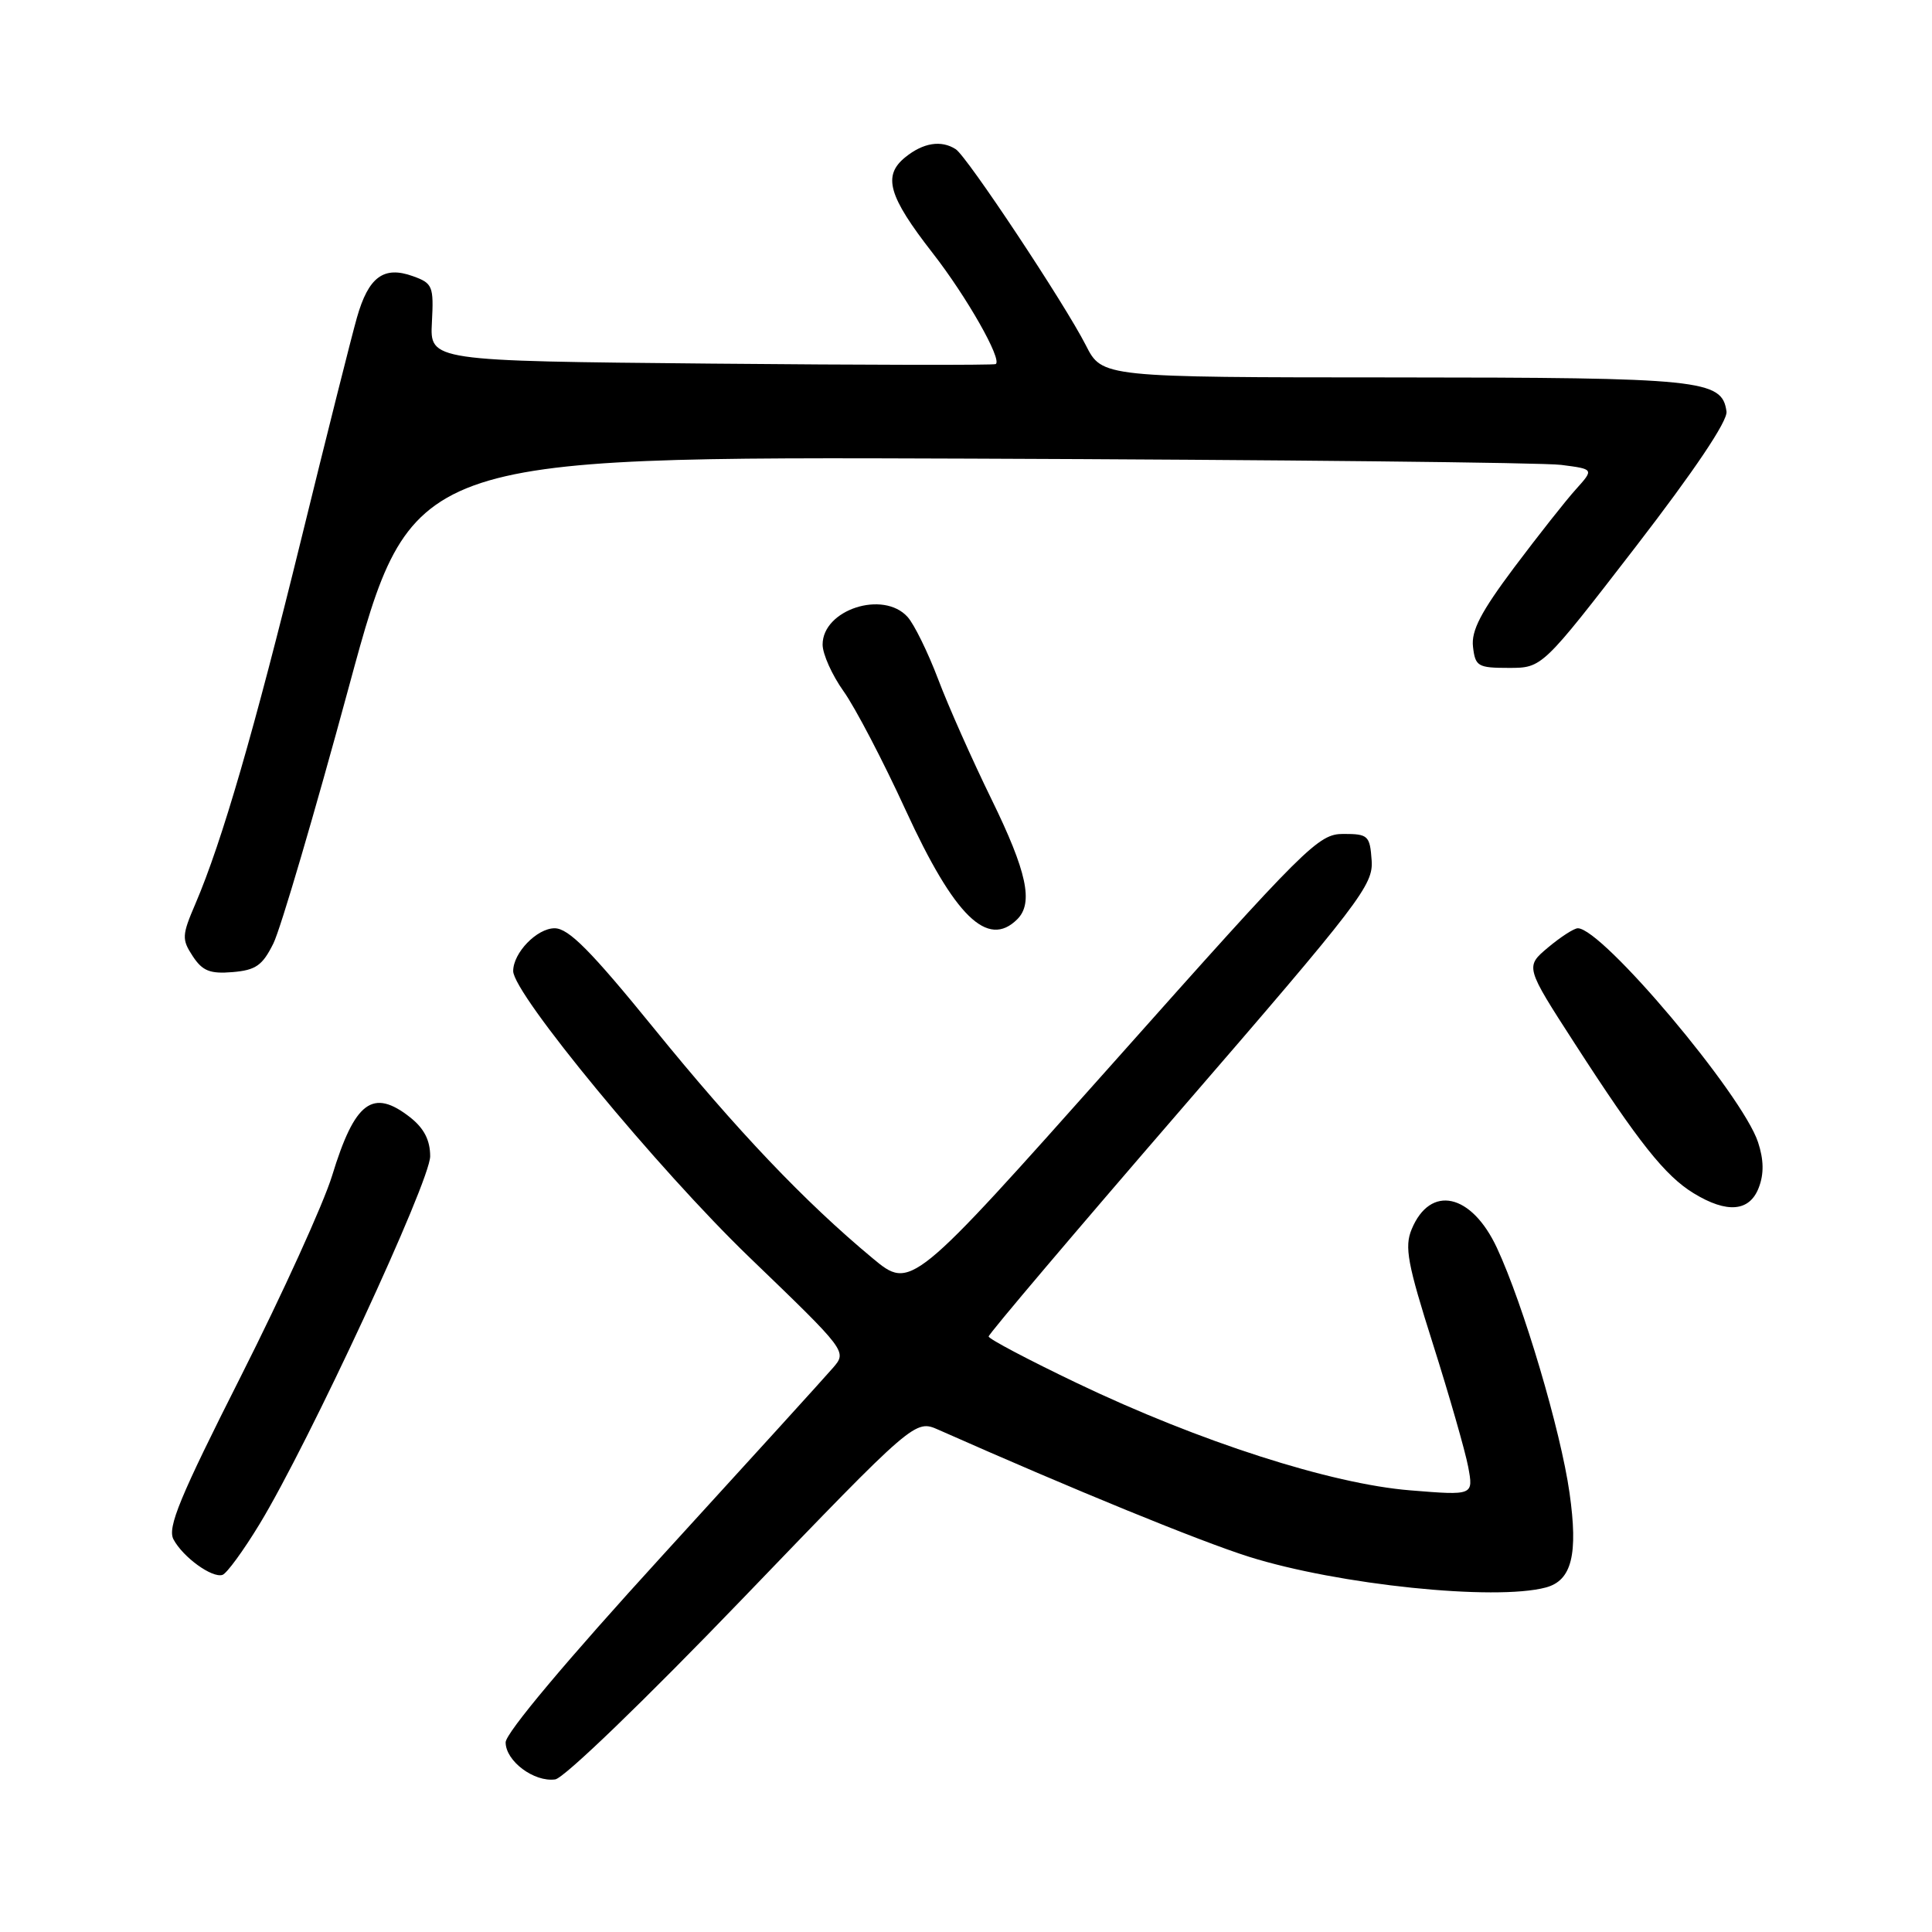 <?xml version="1.0" encoding="UTF-8" standalone="no"?>
<!DOCTYPE svg PUBLIC "-//W3C//DTD SVG 1.1//EN" "http://www.w3.org/Graphics/SVG/1.1/DTD/svg11.dtd" >
<svg xmlns="http://www.w3.org/2000/svg" xmlns:xlink="http://www.w3.org/1999/xlink" version="1.1" viewBox="0 0 256 256">
 <g >
 <path fill="currentColor"
d=" M 98.44 211.79 C 121.25 188.08 121.25 188.08 124.37 189.46 C 142.43 197.46 158.94 204.21 165.50 206.28 C 177.33 210.00 198.09 212.15 204.83 210.35 C 208.27 209.43 209.13 205.98 207.97 197.81 C 206.81 189.59 201.84 172.83 198.35 165.35 C 194.98 158.12 189.52 156.92 187.05 162.89 C 186.08 165.22 186.50 167.46 189.87 178.08 C 192.04 184.93 194.14 192.25 194.54 194.35 C 195.25 198.16 195.25 198.16 186.88 197.48 C 176.38 196.64 158.91 191.02 142.75 183.29 C 136.29 180.20 131.00 177.41 131.00 177.09 C 131.00 176.76 142.48 163.22 156.50 147.00 C 180.28 119.50 181.99 117.26 181.75 114.00 C 181.52 110.72 181.28 110.50 178.01 110.50 C 174.69 110.50 173.18 111.99 147.61 140.72 C 120.70 170.94 120.70 170.94 115.62 166.72 C 106.64 159.26 97.66 149.82 86.64 136.25 C 78.29 125.98 75.34 123.00 73.49 123.00 C 71.15 123.00 68.00 126.25 68.00 128.67 C 68.00 131.68 87.19 154.93 99.28 166.58 C 112.25 179.07 112.25 179.07 110.37 181.25 C 109.34 182.45 99.16 193.65 87.75 206.14 C 75.11 219.98 67.00 229.64 67.00 230.87 C 67.00 233.35 70.77 236.17 73.57 235.78 C 74.74 235.62 85.49 225.25 98.44 211.79 Z  M 34.38 201.97 C 40.90 191.25 57.00 156.54 57.00 153.21 C 57.00 151.09 56.19 149.51 54.37 148.07 C 49.39 144.16 47.02 145.93 44.00 155.80 C 42.87 159.48 37.45 171.40 31.96 182.28 C 23.81 198.41 22.15 202.42 22.99 203.98 C 24.25 206.34 28.10 209.13 29.48 208.68 C 30.04 208.50 32.25 205.48 34.38 201.97 Z  M 233.05 157.36 C 233.75 155.54 233.71 153.66 232.95 151.35 C 230.87 145.03 212.31 123.00 209.07 123.00 C 208.57 123.00 206.79 124.15 205.12 125.55 C 202.09 128.10 202.09 128.10 208.68 138.30 C 217.13 151.39 220.64 155.81 224.43 158.12 C 228.85 160.82 231.84 160.55 233.05 157.36 Z  M 36.23 125.00 C 37.18 123.08 41.68 107.78 46.23 91.00 C 54.51 60.50 54.51 60.50 128.51 60.77 C 169.20 60.92 204.46 61.29 206.86 61.60 C 211.22 62.16 211.22 62.16 208.82 64.83 C 207.49 66.30 203.81 70.97 200.63 75.20 C 196.23 81.08 194.93 83.57 195.18 85.70 C 195.48 88.30 195.82 88.50 199.93 88.50 C 204.35 88.50 204.35 88.50 216.70 72.50 C 224.54 62.33 228.94 55.78 228.77 54.53 C 228.19 50.30 225.55 50.03 184.77 50.01 C 146.04 50.00 146.04 50.00 143.88 45.75 C 141.09 40.26 128.13 20.72 126.64 19.77 C 124.72 18.53 122.33 18.91 119.96 20.83 C 116.93 23.28 117.70 25.98 123.58 33.53 C 128.09 39.31 132.83 47.66 131.94 48.24 C 131.70 48.40 114.73 48.37 94.23 48.18 C 56.96 47.83 56.96 47.83 57.23 42.71 C 57.48 37.91 57.33 37.53 54.70 36.59 C 50.84 35.20 48.82 36.70 47.29 42.10 C 46.60 44.52 43.27 57.75 39.90 71.50 C 33.68 96.83 29.42 111.52 25.90 119.74 C 24.10 123.93 24.07 124.46 25.54 126.70 C 26.82 128.65 27.82 129.06 30.81 128.81 C 33.90 128.55 34.78 127.93 36.23 125.00 Z  M 134.80 121.80 C 136.96 119.64 136.07 115.50 131.39 105.93 C 128.85 100.74 125.66 93.58 124.31 90.00 C 122.95 86.42 121.13 82.71 120.26 81.75 C 117.04 78.17 109.00 80.78 109.00 85.41 C 109.00 86.67 110.25 89.45 111.78 91.60 C 113.31 93.74 117.02 100.84 120.01 107.36 C 126.48 121.44 130.87 125.73 134.80 121.80 Z "/>
</g>
</svg>